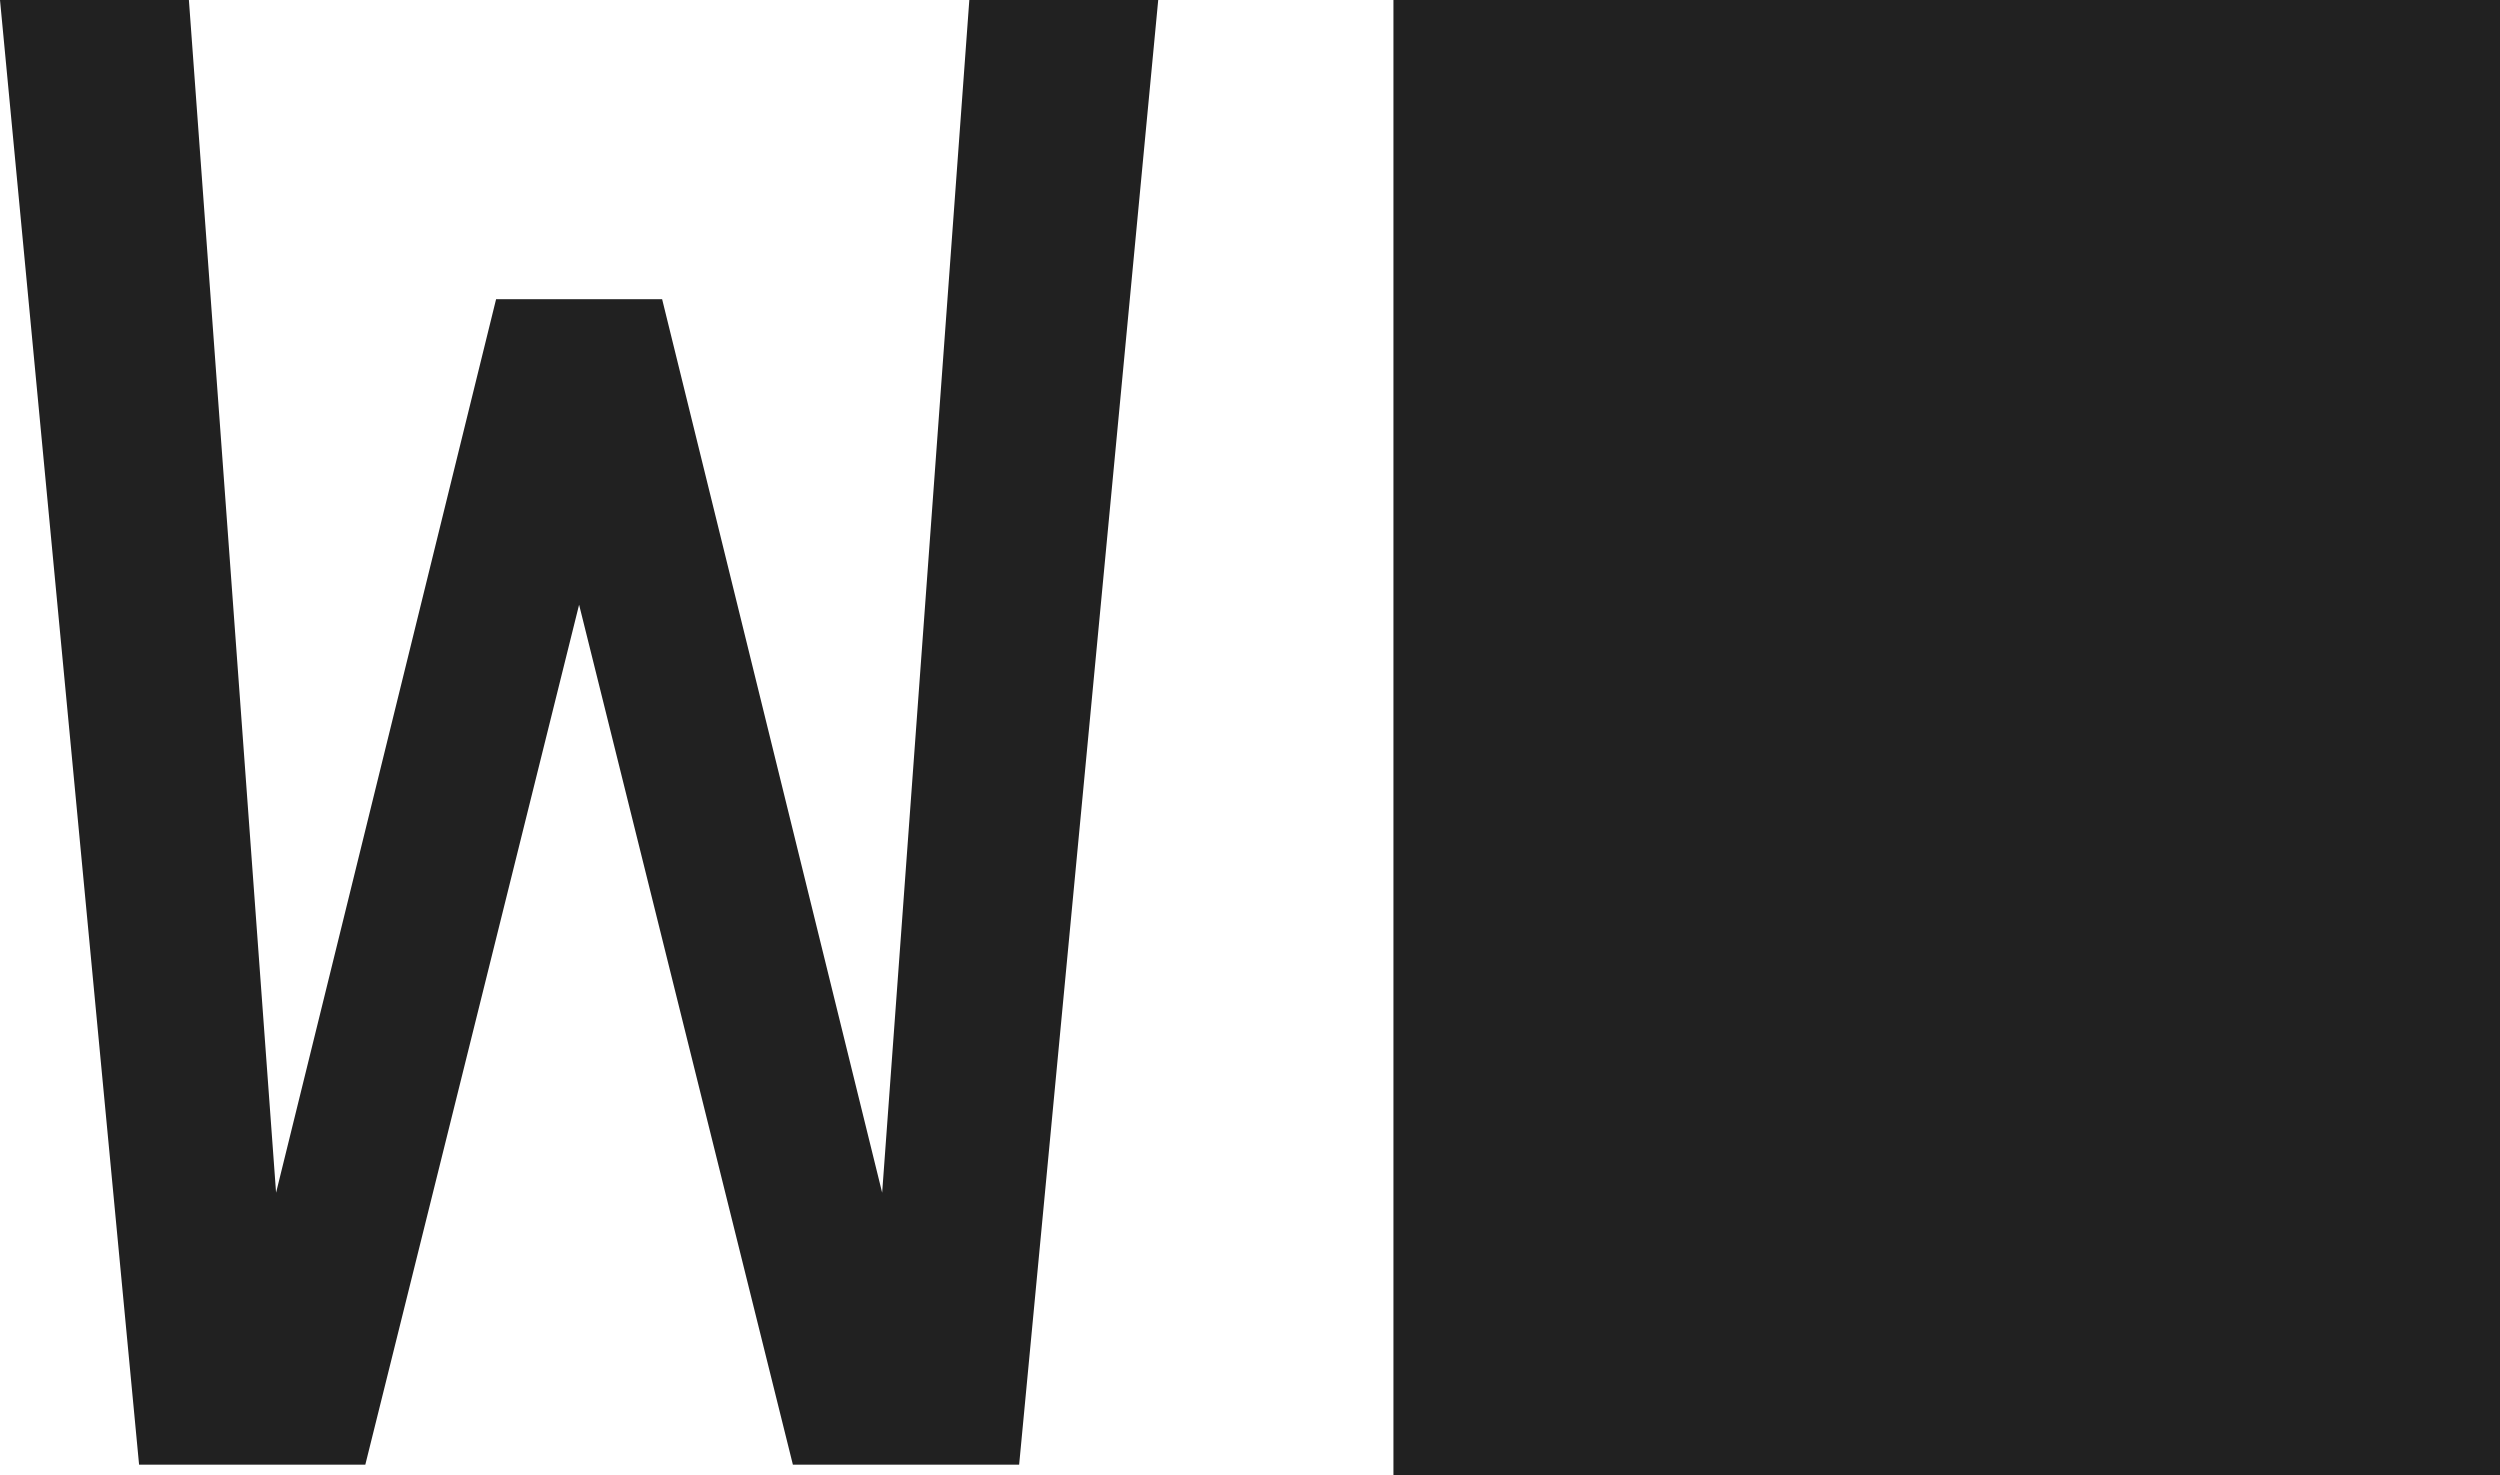 <?xml version="1.0" encoding="UTF-8" standalone="no"?>
<svg width="122px" height="72px" viewBox="0 0 122 72" version="1.1" xmlns="http://www.w3.org/2000/svg" xmlns:xlink="http://www.w3.org/1999/xlink">
    <!-- Generator: Sketch 42 (36781) - http://www.bohemiancoding.com/sketch -->
    <title>Group</title>
    <desc>Created with Sketch.</desc>
    <defs></defs>
    <g id="Page-1" stroke="none" stroke-width="1" fill="none" fill-rule="evenodd">
        <g id="D" transform="translate(-72, -72)" fill="#212121">
            <g id="Group" transform="translate(72, 72)">
                <polygon id="W-Copy-3" points="43.049 58.203 32.312 14.602 24.209 14.602 13.472 58.203 9.218 -3.99680289e-15 0 -3.99680289e-15 6.787 71.477 17.827 71.477 28.26 29.51 38.693 71.477 49.734 71.477 56.521 -3.99680289e-15 47.303 -3.99680289e-15 44.343 40.506"></polygon>
                <rect id="Rectangle-4-Copy-2" x="68" y="0" width="54" height="72"></rect>
            </g>
        </g>
    </g>
</svg>